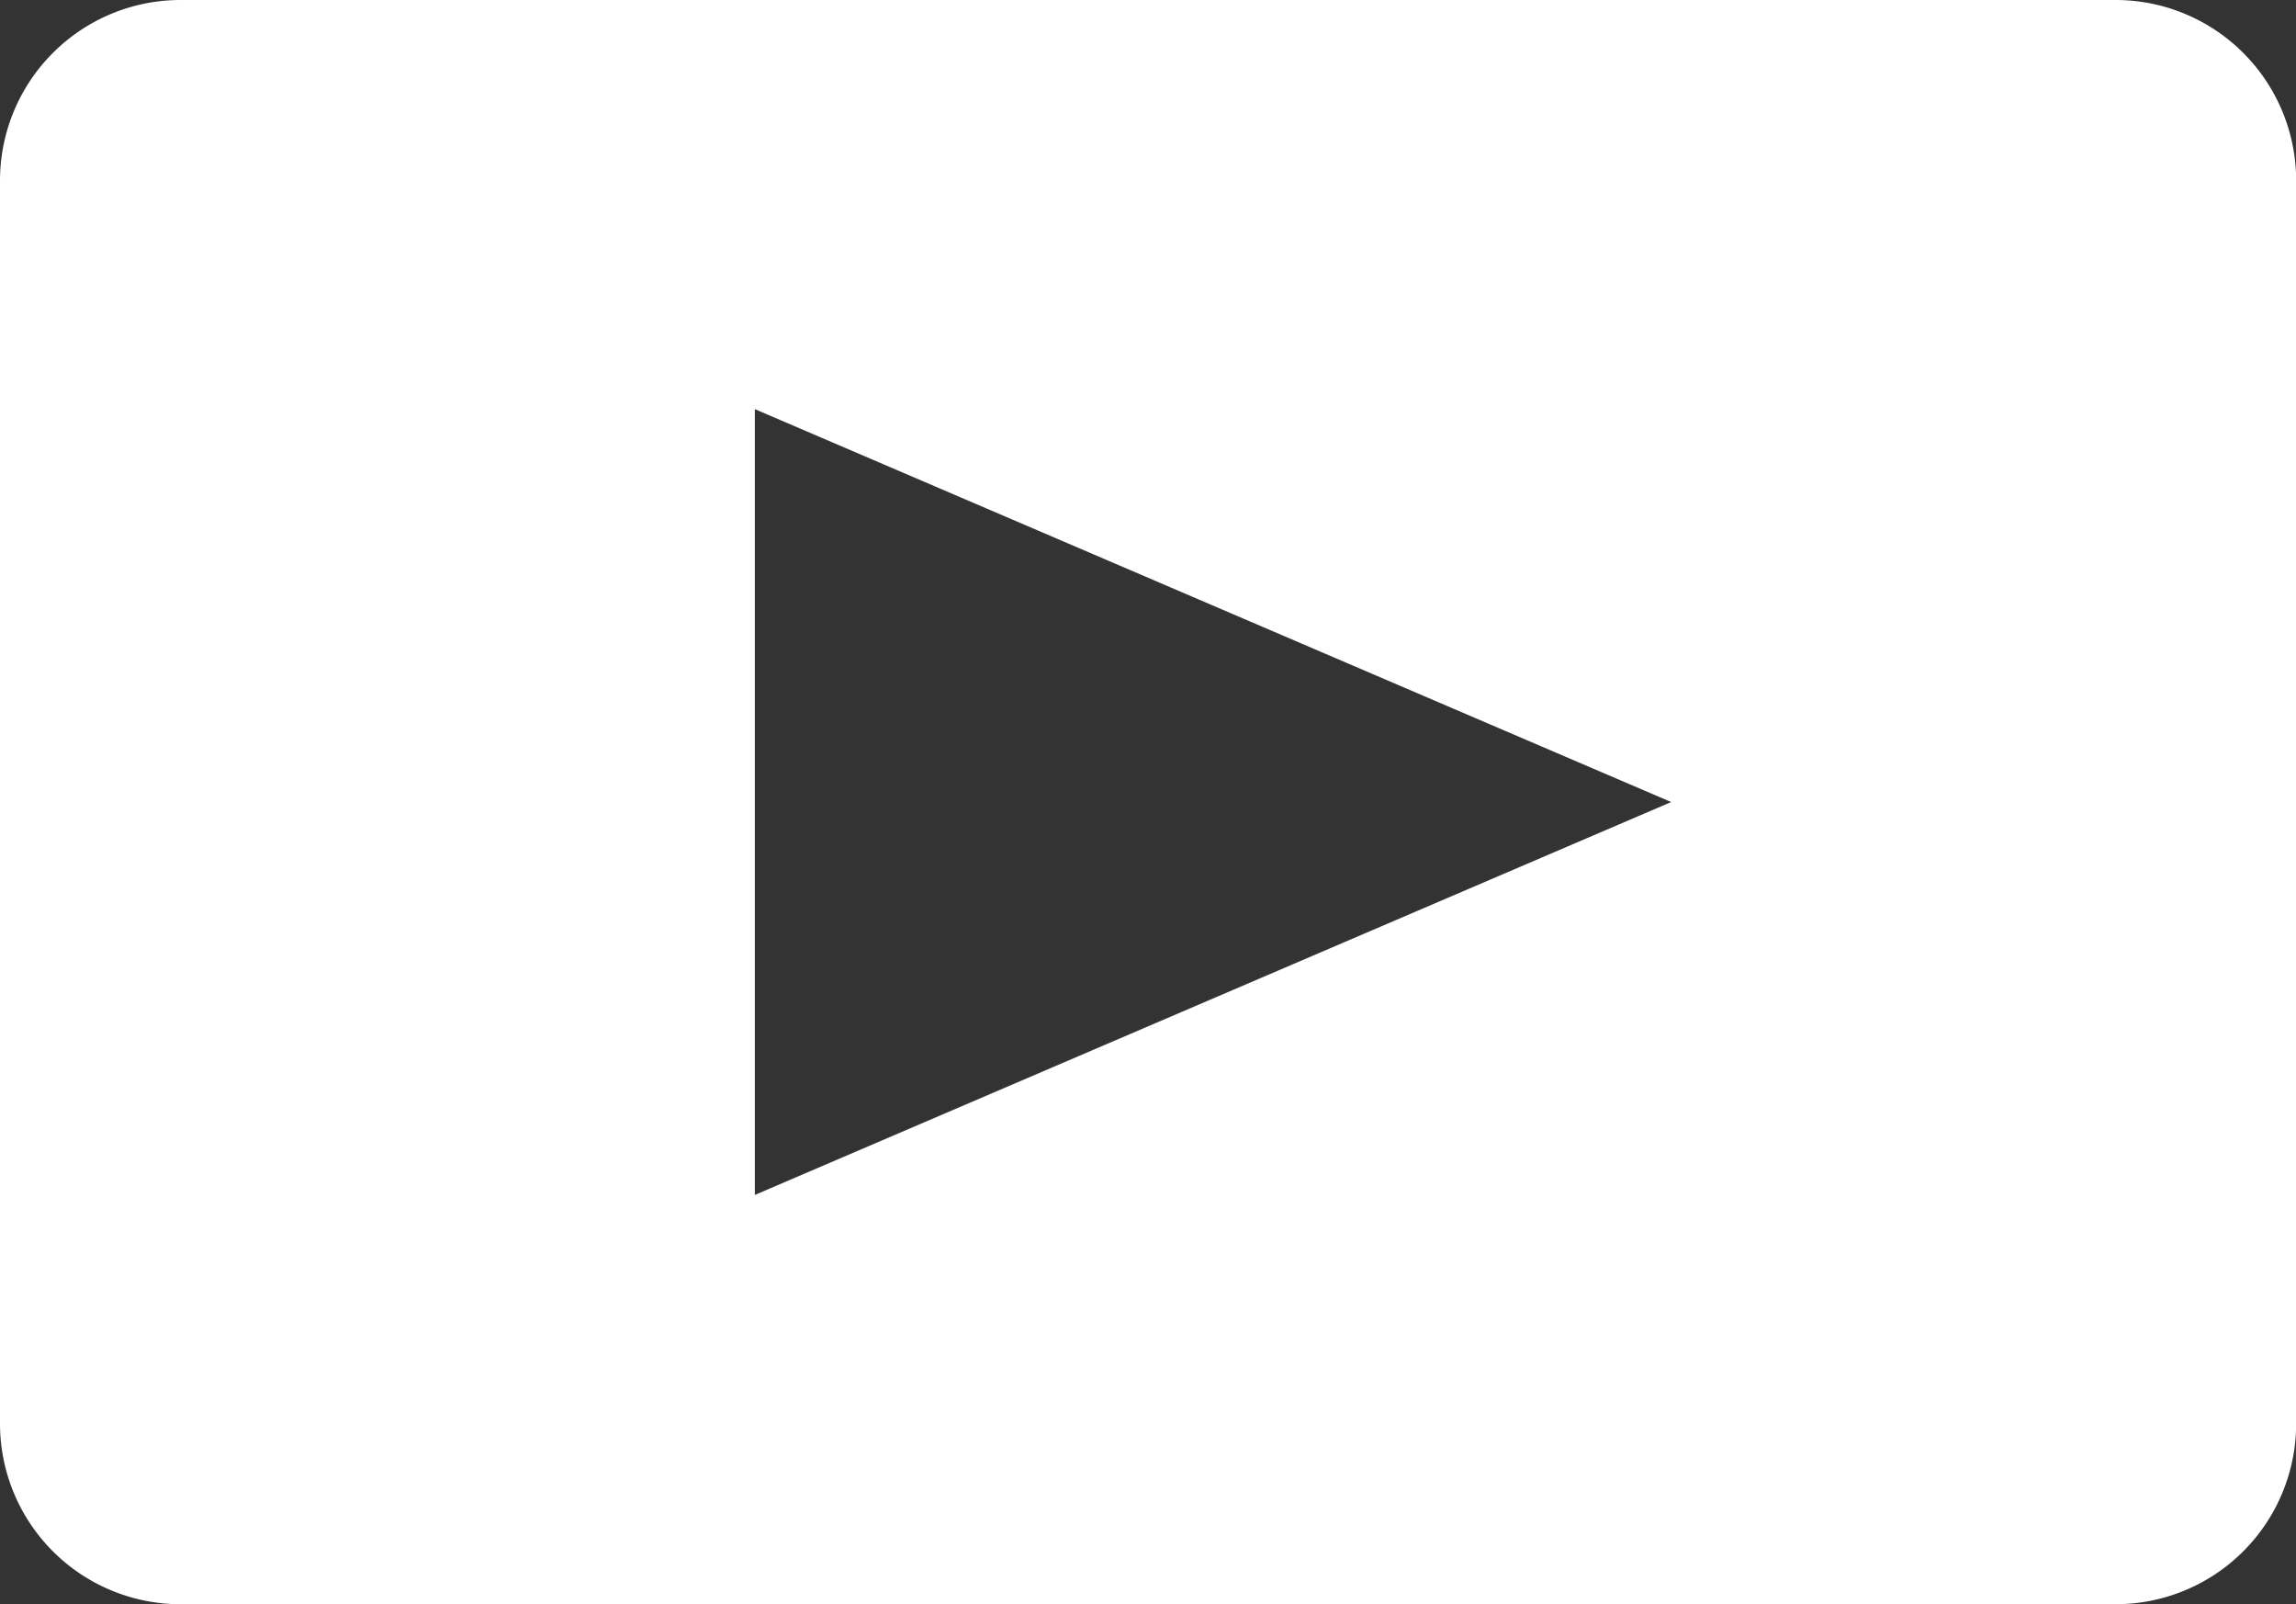 <svg xmlns="http://www.w3.org/2000/svg" viewBox="0 0 152.57 106.56"><rect x="0" y="0" width="152.57" height="106.56" fill="#333333" stroke="none"/><defs><style>.cls-1{fill:#fff;}</style></defs><title>DMIDCROMS-WebIcon-Video</title><g id="Layer_2" data-name="Layer 2"><g id="Video"><path class="cls-1" d="M140.58,0H12A12,12,0,0,0,0,12V94.57a12,12,0,0,0,12,12H140.58a12,12,0,0,0,12-12V12A12,12,0,0,0,140.58,0ZM50.16,79.38V27.18l60.89,26.1Z"/></g></g></svg>
